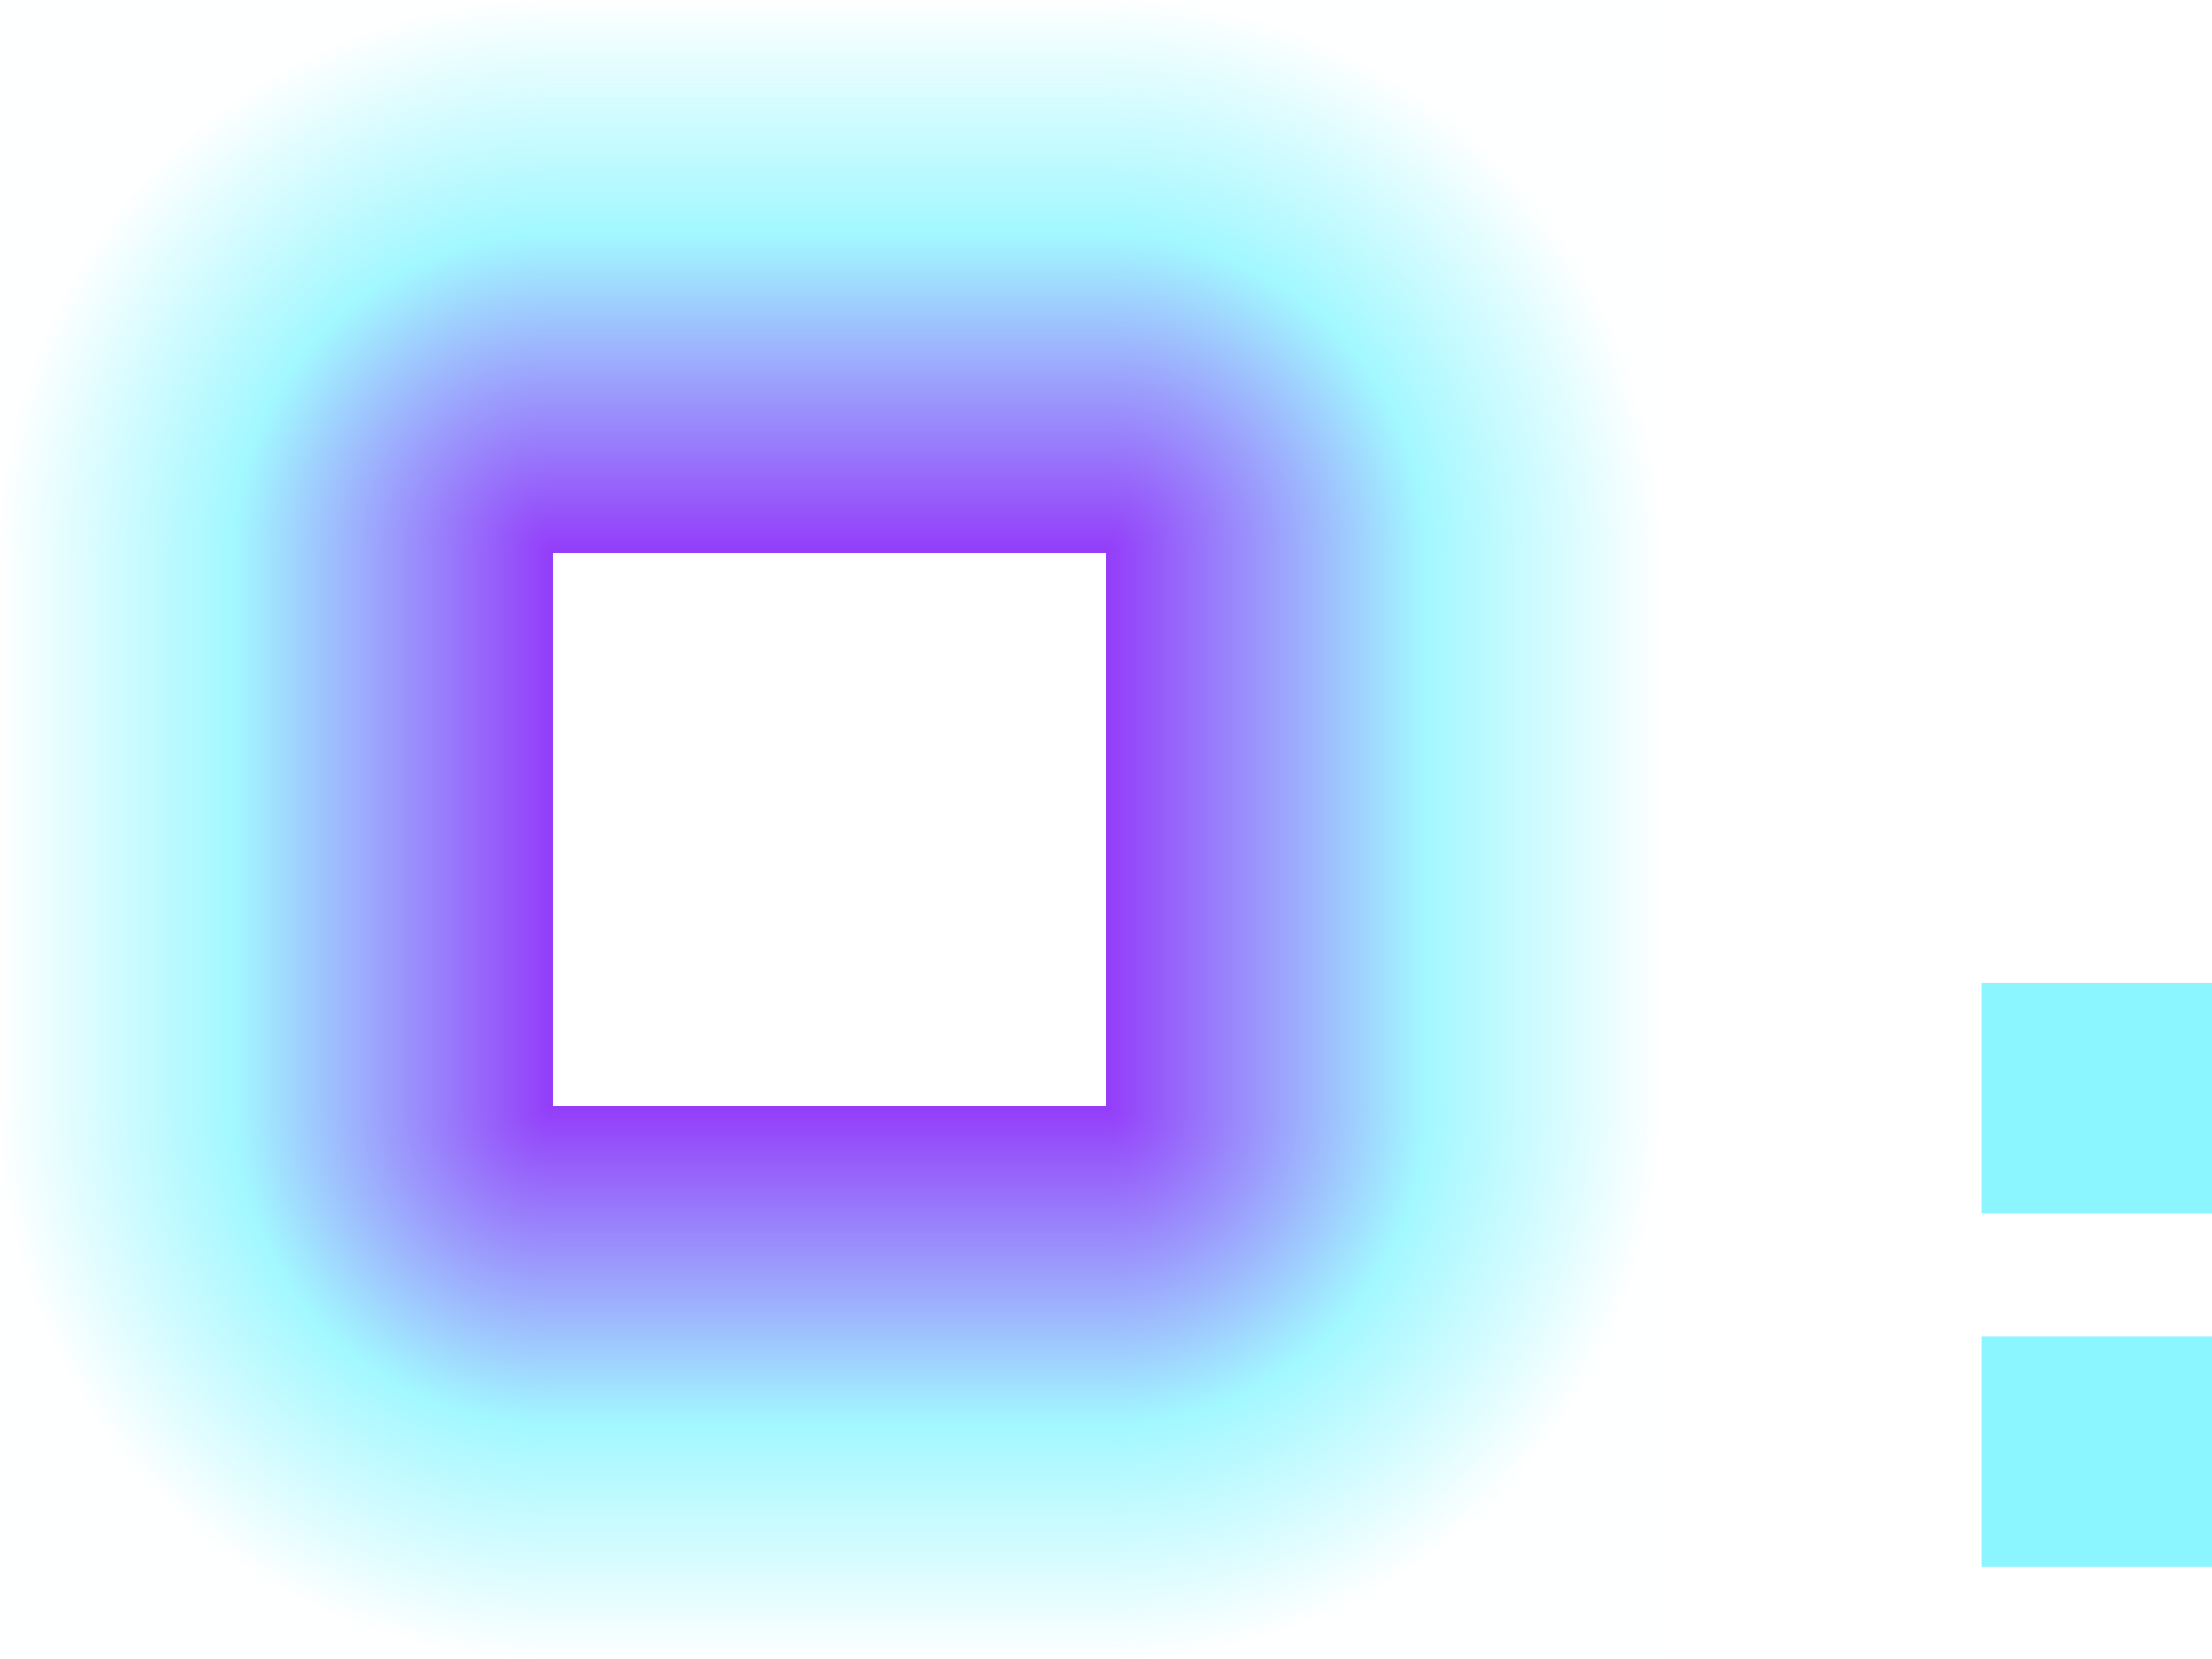 <?xml version="1.0" encoding="UTF-8" standalone="no"?>
<svg
   xmlns:dc="http://purl.org/dc/elements/1.1/"
   xmlns:cc="http://creativecommons.org/ns#"
   xmlns:rdf="http://www.w3.org/1999/02/22-rdf-syntax-ns#"
   xmlns:svg="http://www.w3.org/2000/svg"
   xmlns="http://www.w3.org/2000/svg"
   xmlns:xlink="http://www.w3.org/1999/xlink"
   xmlns:sodipodi="http://sodipodi.sourceforge.net/DTD/sodipodi-0.dtd"
   xmlns:inkscape="http://www.inkscape.org/namespaces/inkscape"
   id="svg2"
   width="48"
   height="36"
   version="1"
   sodipodi:docname="glowbar.svg"
   inkscape:version="0.92.4 5da689c313, 2019-01-14">
  <sodipodi:namedview
     pagecolor="#ffffff"
     bordercolor="#666666"
     borderopacity="1"
     objecttolerance="10"
     gridtolerance="10"
     guidetolerance="10"
     inkscape:pageopacity="0"
     inkscape:pageshadow="2"
     inkscape:window-width="1920"
     inkscape:window-height="1050"
     id="namedview27"
     showgrid="false"
     inkscape:zoom="16.381307"
     inkscape:cx="26.131116"
     inkscape:cy="18"
     inkscape:window-x="0"
     inkscape:window-y="30"
     inkscape:window-maximized="1"
     inkscape:current-layer="svg2" />
  <defs
     id="defs5">
    <linearGradient
       id="linearGradient890">
      <stop
         offset="0"
         style="stop-color:#790bf8;stop-opacity:1"
         id="stop884" />
      <stop
         offset=".576"
         style="stop-color:#8bf6ff;stop-opacity:1"
         id="stop886" />
      <stop
         offset="1"
         style="stop-color:#8bf6ff;stop-opacity:0.016"
         id="stop888" />
    </linearGradient>
    <linearGradient
       id="linearGradient882">
      <stop
         offset="0"
         style="stop-color:#790bf8;stop-opacity:1"
         id="stop876" />
      <stop
         offset=".576"
         style="stop-color:#8bf6ff;stop-opacity:1"
         id="stop878" />
      <stop
         offset="1"
         style="stop-color:#8bf6ff;stop-opacity:0.016"
         id="stop880" />
    </linearGradient>
    <linearGradient
       id="linearGradient874">
      <stop
         offset="0"
         style="stop-color:#790bf8;stop-opacity:1"
         id="stop868" />
      <stop
         offset=".576"
         style="stop-color:#8bf6ff;stop-opacity:1"
         id="stop870" />
      <stop
         offset="1"
         style="stop-color:#8bf6ff;stop-opacity:0.016"
         id="stop872" />
    </linearGradient>
    <linearGradient
       id="linearGradient866">
      <stop
         offset="0"
         style="stop-color:#790bf8;stop-opacity:1"
         id="stop860" />
      <stop
         offset=".576"
         style="stop-color:#8bf6ff;stop-opacity:1"
         id="stop862" />
      <stop
         offset="1"
         style="stop-color:#8bf6ff;stop-opacity:0.016"
         id="stop864" />
    </linearGradient>
    <linearGradient
       id="linearGradient858">
      <stop
         offset="0"
         style="stop-color:#790bf8;stop-opacity:1"
         id="stop852" />
      <stop
         offset=".576"
         style="stop-color:#8bf6ff;stop-opacity:1"
         id="stop854" />
      <stop
         offset="1"
         style="stop-color:#8bf6ff;stop-opacity:0.016"
         id="stop856" />
    </linearGradient>
    <linearGradient
       id="linearGradient850">
      <stop
         offset="0"
         style="stop-color:#790bf8;stop-opacity:1"
         id="stop844" />
      <stop
         offset=".576"
         style="stop-color:#8bf6ff;stop-opacity:1"
         id="stop846" />
      <stop
         offset="1"
         style="stop-color:#8bf6ff;stop-opacity:0.016"
         id="stop848" />
    </linearGradient>
    <linearGradient
       id="linearGradient842">
      <stop
         offset="0"
         style="stop-color:#790bf8;stop-opacity:1"
         id="stop836" />
      <stop
         offset=".576"
         style="stop-color:#8bf6ff;stop-opacity:1"
         id="stop838" />
      <stop
         offset="1"
         style="stop-color:#8bf6ff;stop-opacity:0.016"
         id="stop840" />
    </linearGradient>
    <linearGradient
       id="linearGradient867">
      <stop
         id="stop863"
         style="stop-color:#790bf8;stop-opacity:1"
         offset="0" />
      <stop
         id="stop869"
         style="stop-color:#8bf6ff;stop-opacity:1"
         offset=".576" />
      <stop
         id="stop865"
         style="stop-color:#8bf6ff;stop-opacity:0.016"
         offset="1" />
    </linearGradient>
    <radialGradient
       id="radialGradient3777"
       cx="37.919"
       cy="13.191"
       r="6"
       fx="37.919"
       fy="13.191"
       gradientTransform="matrix(2,0,0,2,-51.837,-14.381)"
       gradientUnits="userSpaceOnUse"
       xlink:href="#linearGradient858" />
    <radialGradient
       id="radialGradient3785"
       cx="37.919"
       cy="13.191"
       r="6"
       fx="37.919"
       fy="13.191"
       gradientTransform="matrix(2,0,0,2,-87.837,-14.381)"
       gradientUnits="userSpaceOnUse"
       xlink:href="#linearGradient842" />
    <linearGradient
       id="linearGradient3795"
       x1="62"
       x2="62"
       y1="20"
       y2="8"
       gradientTransform="translate(-42,-8)"
       gradientUnits="userSpaceOnUse"
       xlink:href="#linearGradient850" />
    <linearGradient
       id="linearGradient3799"
       x1="62"
       x2="62"
       y1="20"
       y2="8"
       gradientTransform="translate(-42,-44)"
       gradientUnits="userSpaceOnUse"
       xlink:href="#linearGradient866" />
    <radialGradient
       id="radialGradient3803"
       cx="37.919"
       cy="13.191"
       r="6"
       fx="37.919"
       fy="13.191"
       gradientTransform="matrix(2,0,0,2,-51.837,-50.381)"
       gradientUnits="userSpaceOnUse"
       xlink:href="#linearGradient874" />
    <linearGradient
       id="linearGradient3807"
       x1="62"
       x2="62"
       y1="20"
       y2="8"
       gradientTransform="translate(-78,-44)"
       gradientUnits="userSpaceOnUse"
       xlink:href="#linearGradient882" />
    <linearGradient
       id="linearGradient3811"
       x1="62"
       x2="62"
       y1="20"
       y2="8"
       gradientTransform="translate(-42,-8)"
       gradientUnits="userSpaceOnUse"
       xlink:href="#linearGradient867" />
    <radialGradient
       id="radialGradient3815"
       cx="37.919"
       cy="13.191"
       r="6"
       fx="37.919"
       fy="13.191"
       gradientTransform="matrix(2,0,0,2,-51.837,-14.381)"
       gradientUnits="userSpaceOnUse"
       xlink:href="#linearGradient890" />
  </defs>
  <rect
     id="hint-glow-radius"
     style="opacity:1;fill:#8bf6ff;fill-opacity:1"
     width="5"
     height="5"
     x="43"
     y="21.33" />
  <rect
     id="hint-stretch-borders"
     style="opacity:1;fill:#8bf6ff;fill-opacity:1"
     width="5"
     height="5"
     x="43"
     y="29" />
  <rect
     id="center"
     style="opacity:0.001"
     width="12"
     height="12"
     x="12"
     y="12" />
  <rect
     id="topright"
     style="opacity:0.8;fill:url(#radialGradient3777)"
     width="12"
     height="12"
     x="24"
     y="0" />
  <rect
     id="topleft"
     style="opacity:0.8;fill:url(#radialGradient3785)"
     width="12"
     height="12"
     x="-12"
     y="0"
     transform="rotate(-90)" />
  <rect
     id="top"
     style="opacity:0.8;fill:url(#linearGradient3795);fill-opacity:1"
     width="12"
     height="12"
     x="12"
     y="0" />
  <rect
     id="right"
     style="opacity:0.8;fill:url(#linearGradient3799)"
     width="12"
     height="12"
     x="12"
     y="-36"
     transform="rotate(90)" />
  <rect
     id="bottomright"
     style="opacity:0.8;fill:url(#radialGradient3803)"
     width="12"
     height="12"
     x="24"
     y="-36"
     transform="scale(1,-1)" />
  <rect
     id="bottom"
     style="opacity:0.8;fill:url(#linearGradient3807)"
     width="12"
     height="12"
     x="-24"
     y="-36"
     transform="scale(-1)" />
  <rect
     id="left"
     style="opacity:0.8;fill:url(#linearGradient3811)"
     width="12"
     height="12"
     x="12"
     y="0"
     transform="matrix(0,1,1,0,0,0)" />
  <rect
     id="bottomleft"
     style="opacity:0.8;fill:url(#radialGradient3815)"
     width="12"
     height="12"
     x="24"
     y="0"
     transform="matrix(0,1,1,0,0,0)" />
</svg>
